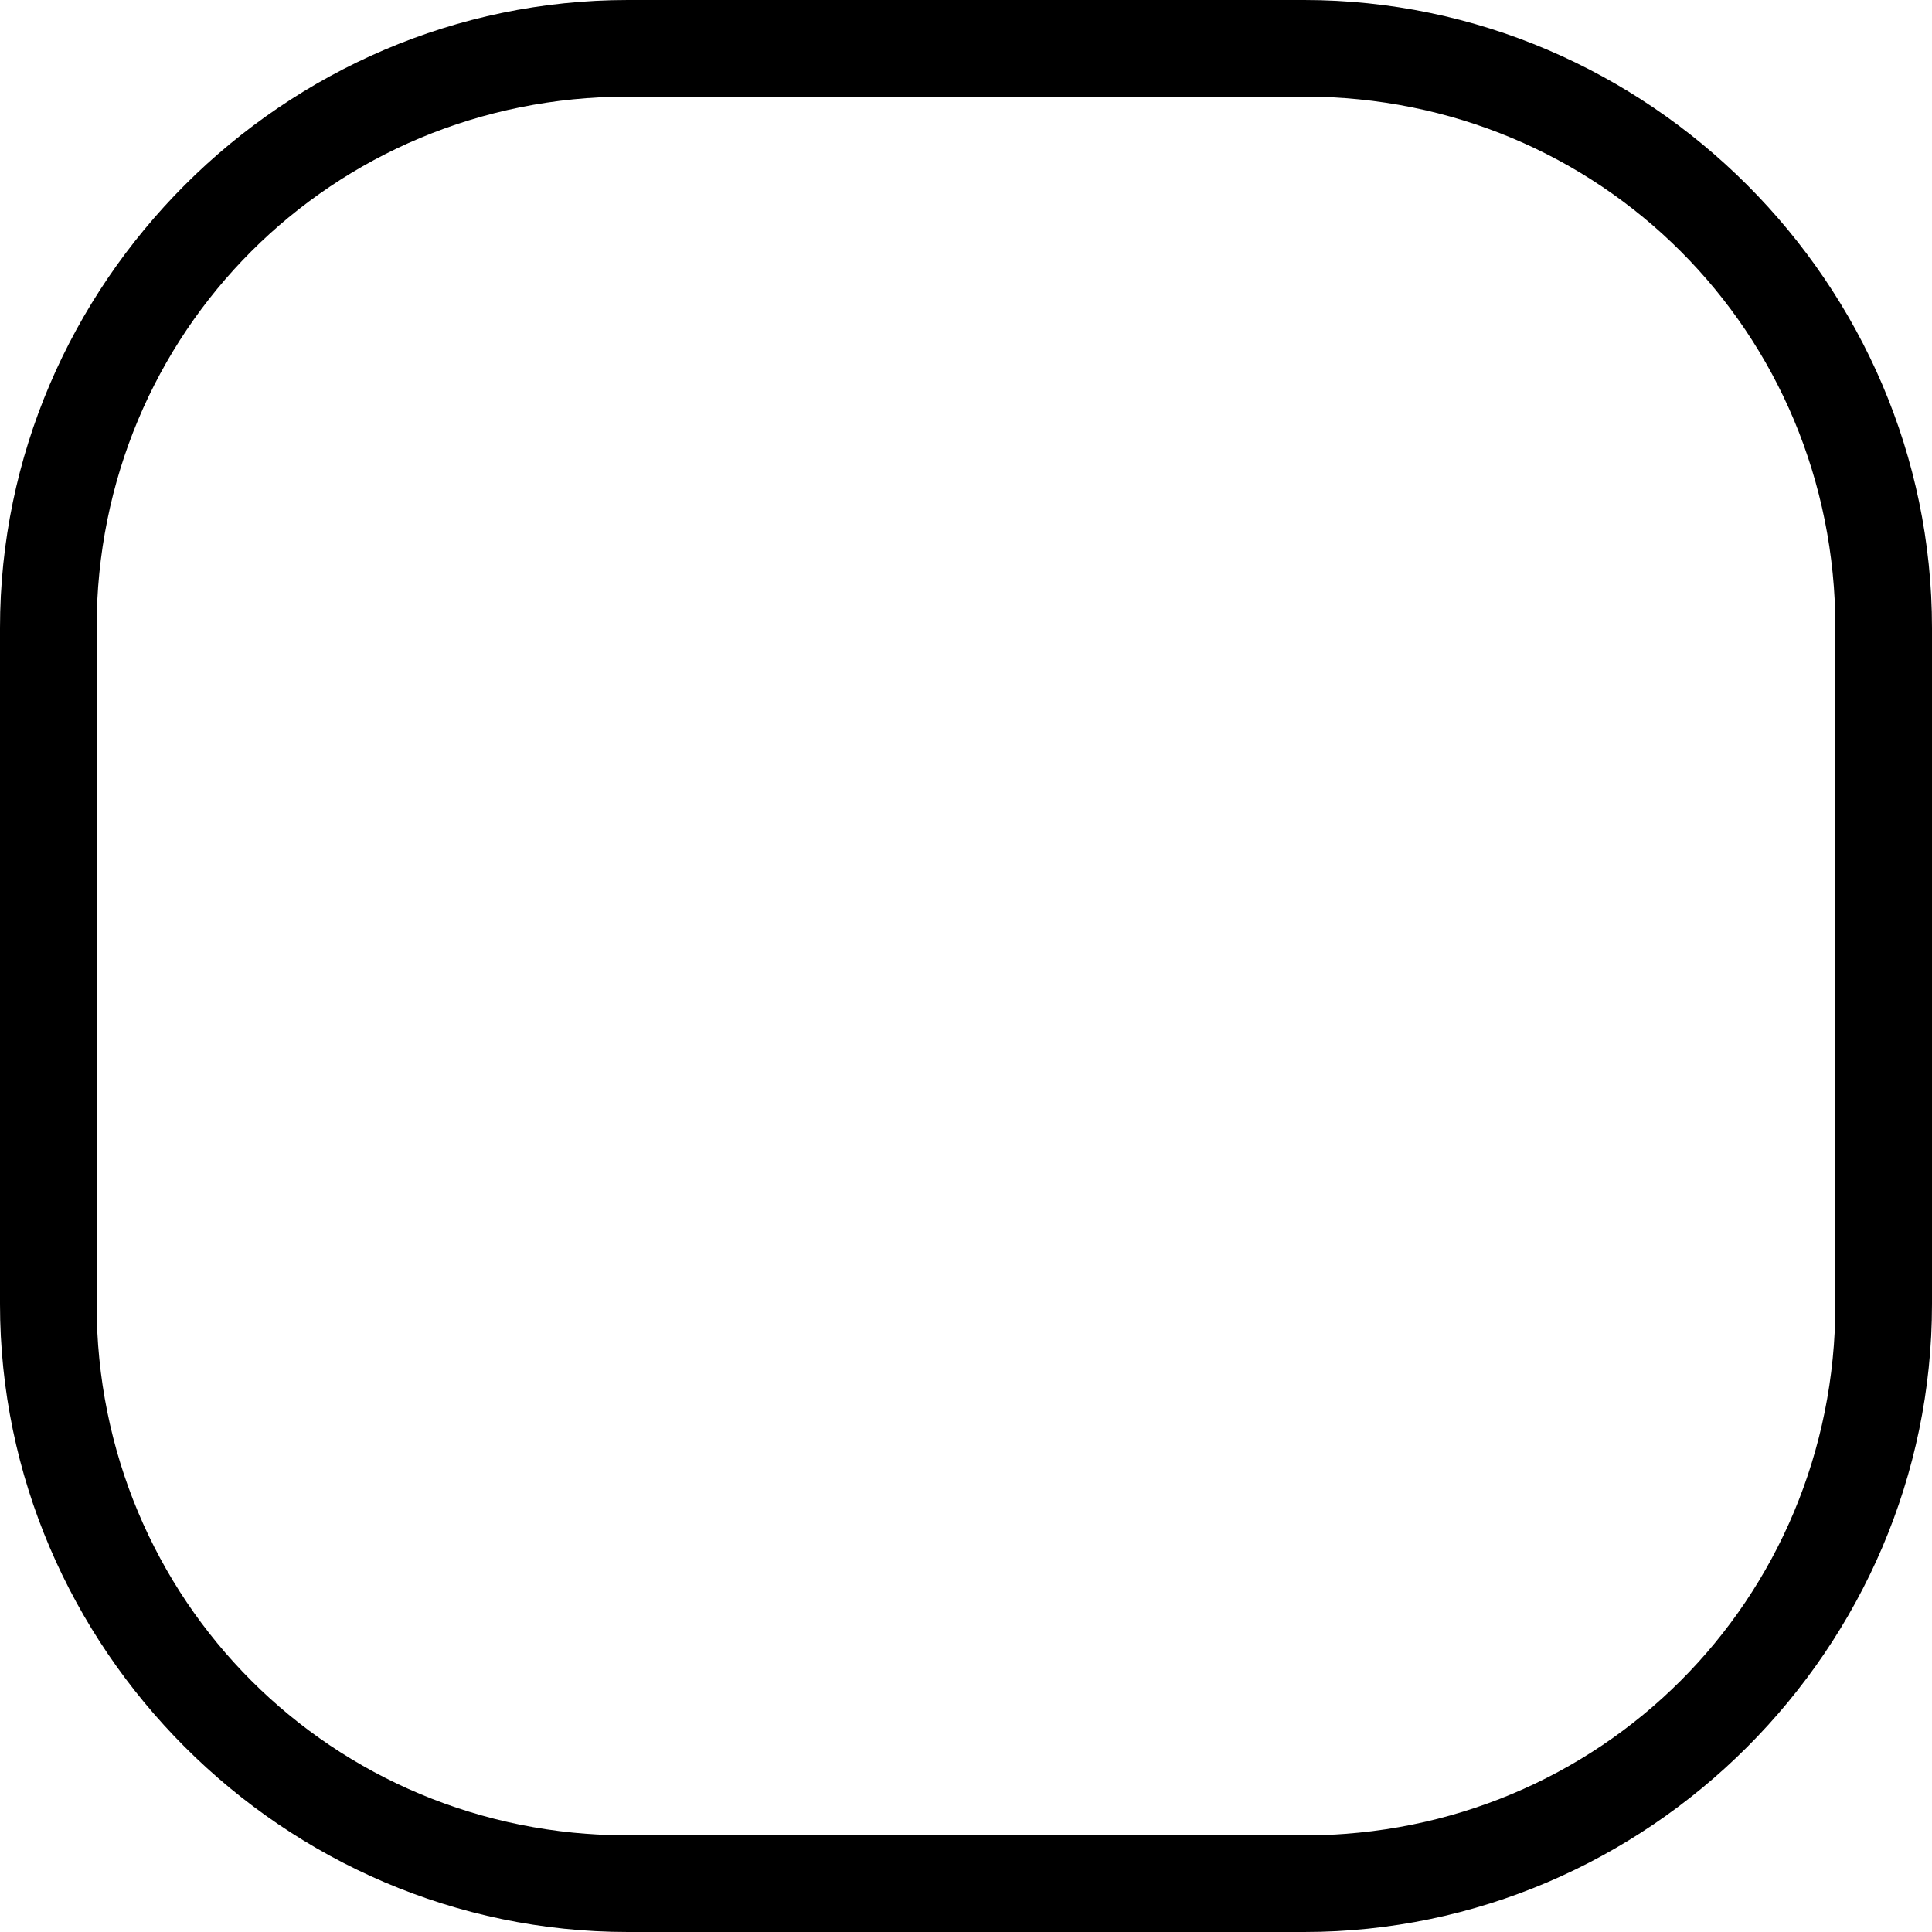 <!-- Generated by IcoMoon.io -->
<svg version="1.1" xmlns="http://www.w3.org/2000/svg" width="32" height="32" viewBox="0 0 32 32">
<title>shape-rounded-corner</title>
<path d="M21.6 32h-11.2c-5.7 0-10.4-4.7-10.4-10.4v-11.2c0-5.7 4.7-10.4 10.4-10.4h11.2c5.7 0 10.4 4.7 10.4 10.4v11.2c0 5.7-4.7 10.4-10.4 10.4zM10.4 1.6c-4.9 0-8.8 3.9-8.8 8.8v11.2c0 4.9 3.9 8.8 8.8 8.8h11.2c4.9 0 8.8-3.9 8.8-8.8v-11.2c0-4.9-3.9-8.8-8.8-8.8h-11.2z"></path>
</svg>
